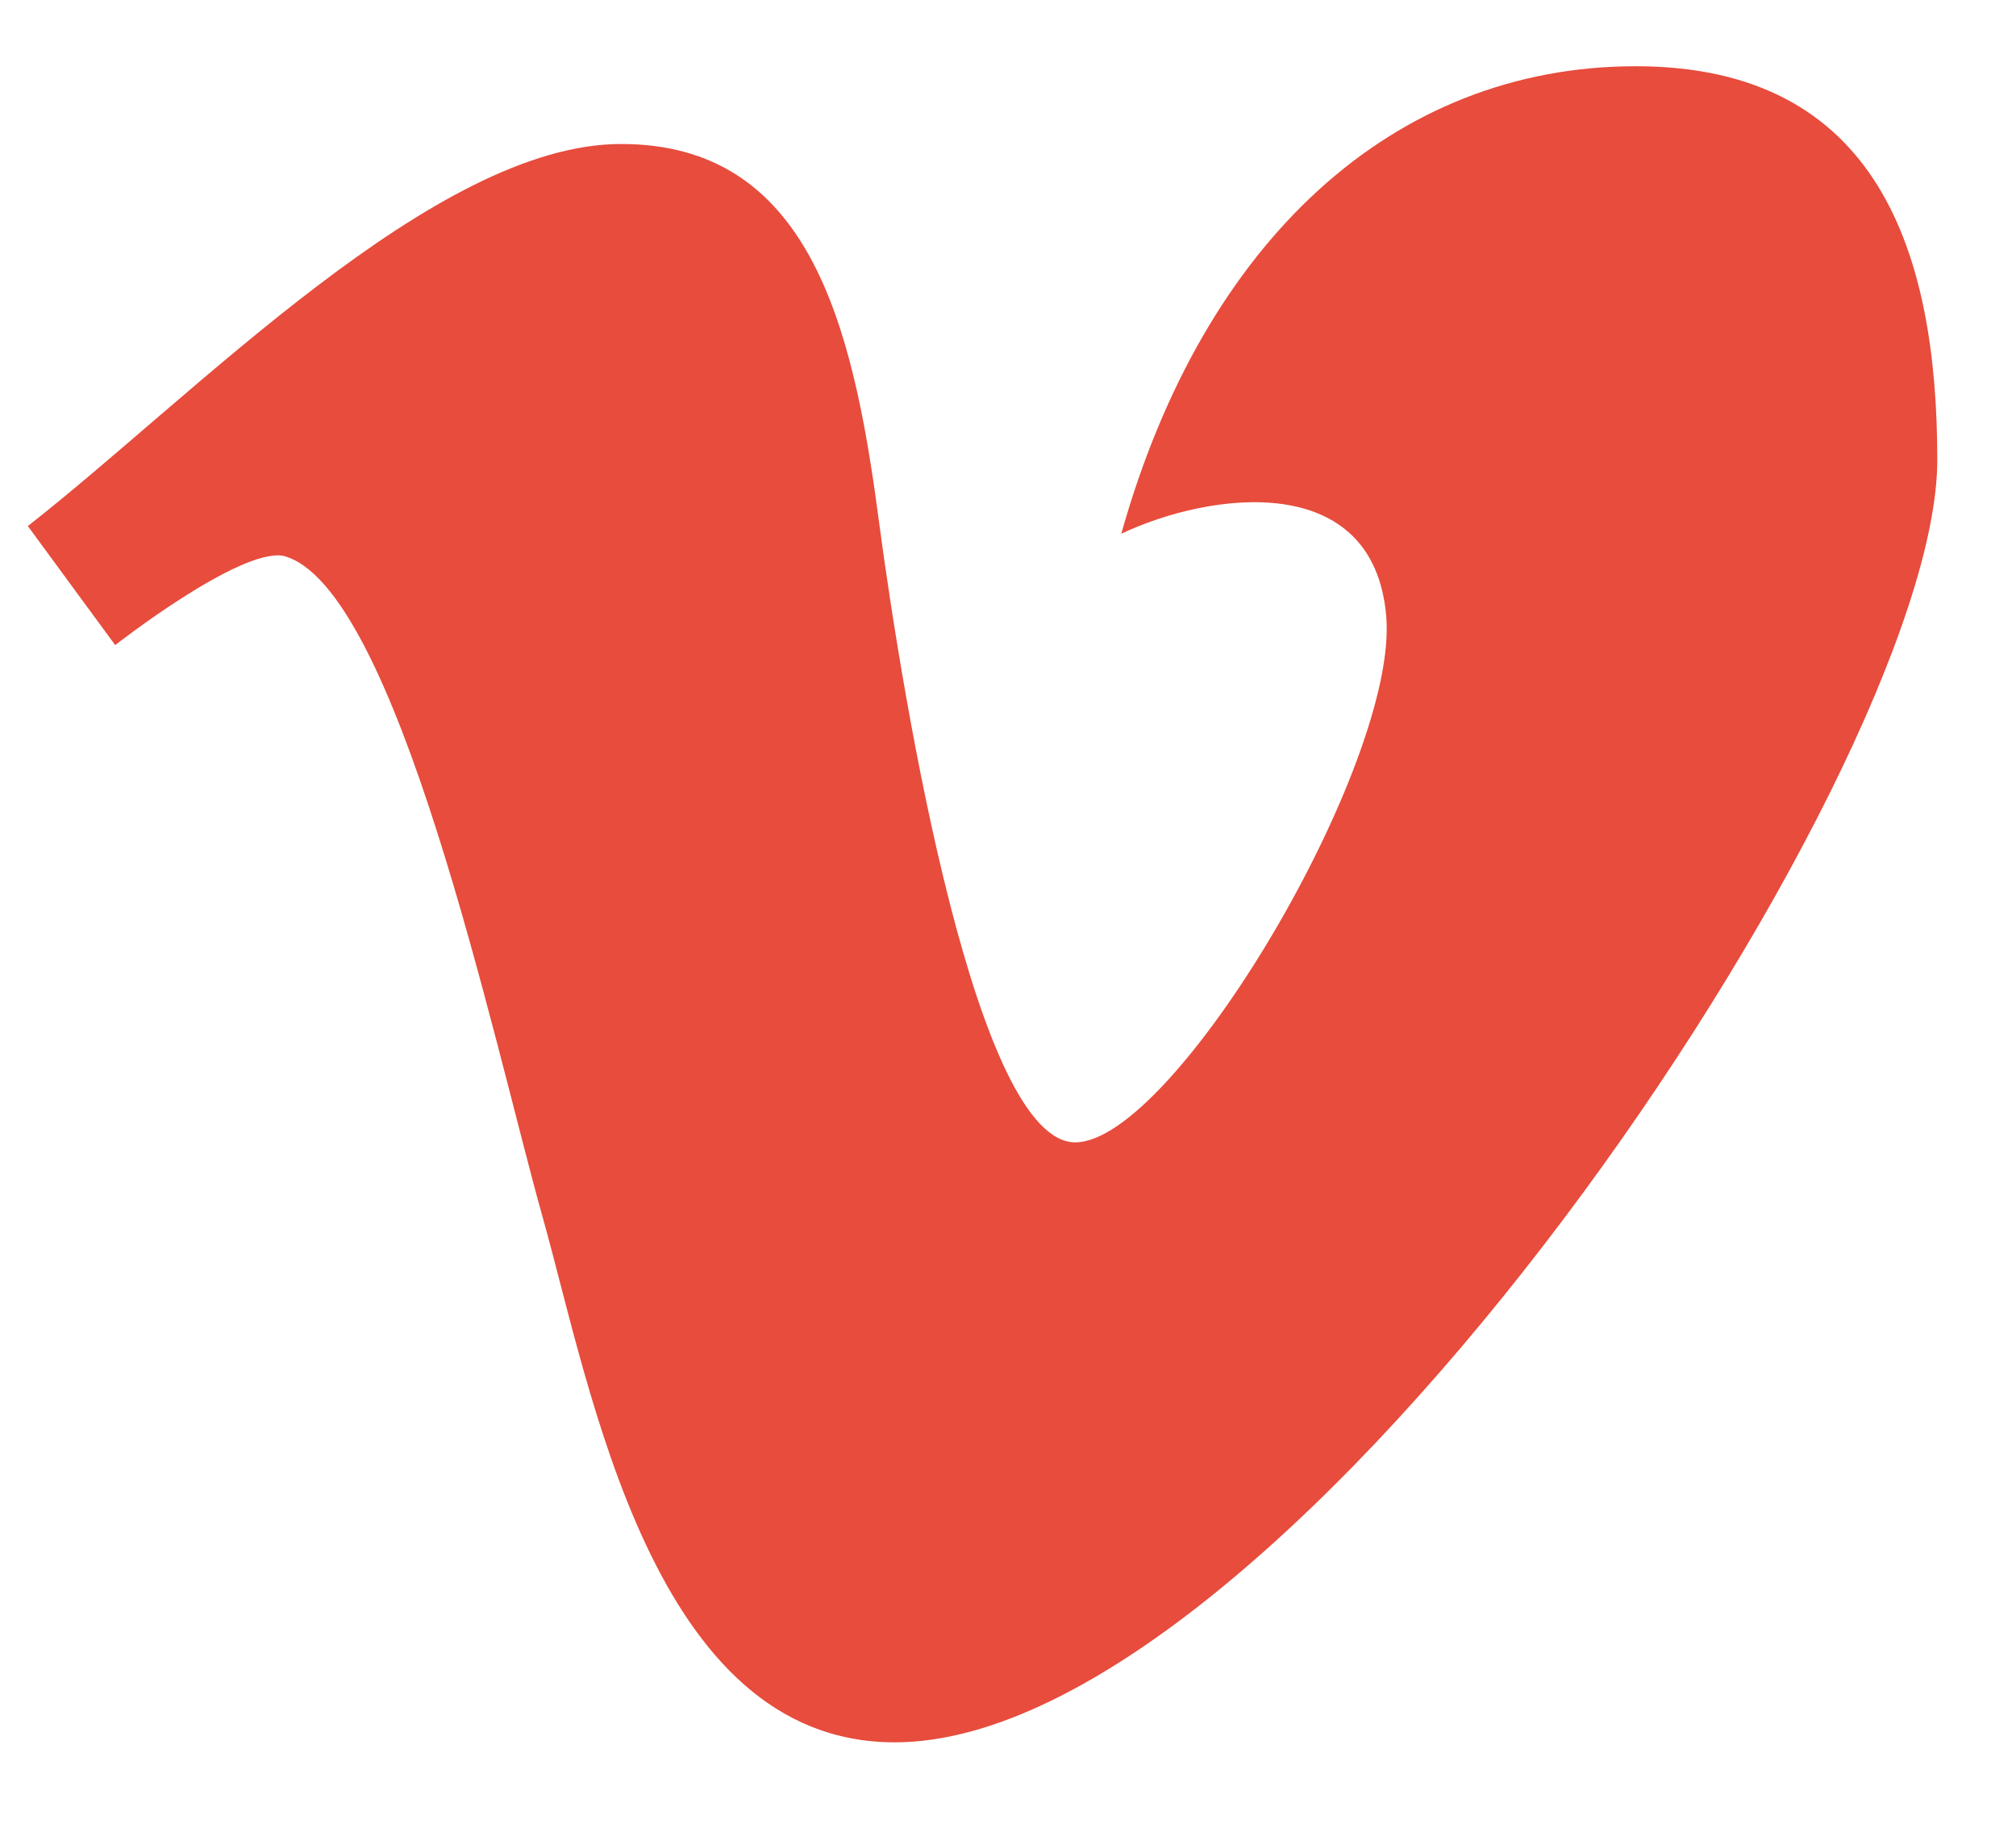 <svg version="1.2" xmlns="http://www.w3.org/2000/svg" viewBox="0 0 21 19" width="21" height="19">
  <path d="M0.29 5.48C2.04 4.11 4.53 1.5 6.47 1.5C8.41 1.5 8.88 3.34 9.15 5.39C9.42 7.43 10.18 11.9 11.2 11.9C12.23 11.9 14.57 7.95 14.44 6.42C14.31 4.89 12.61 5.12 11.68 5.56C12.54 2.5 14.52 0.69 17.04 0.69C19.57 0.69 20.18 2.64 20.18 4.79C20.18 8.08 13.41 18.15 9.32 18.15C6.79 18.15 6.16 14.48 5.65 12.67C5.14 10.85 4.13 6.09 2.95 5.79C2.49 5.71 1.2 6.72 1.2 6.72L0.29 5.48Z" fill="#e74c3c"/>
</svg>
